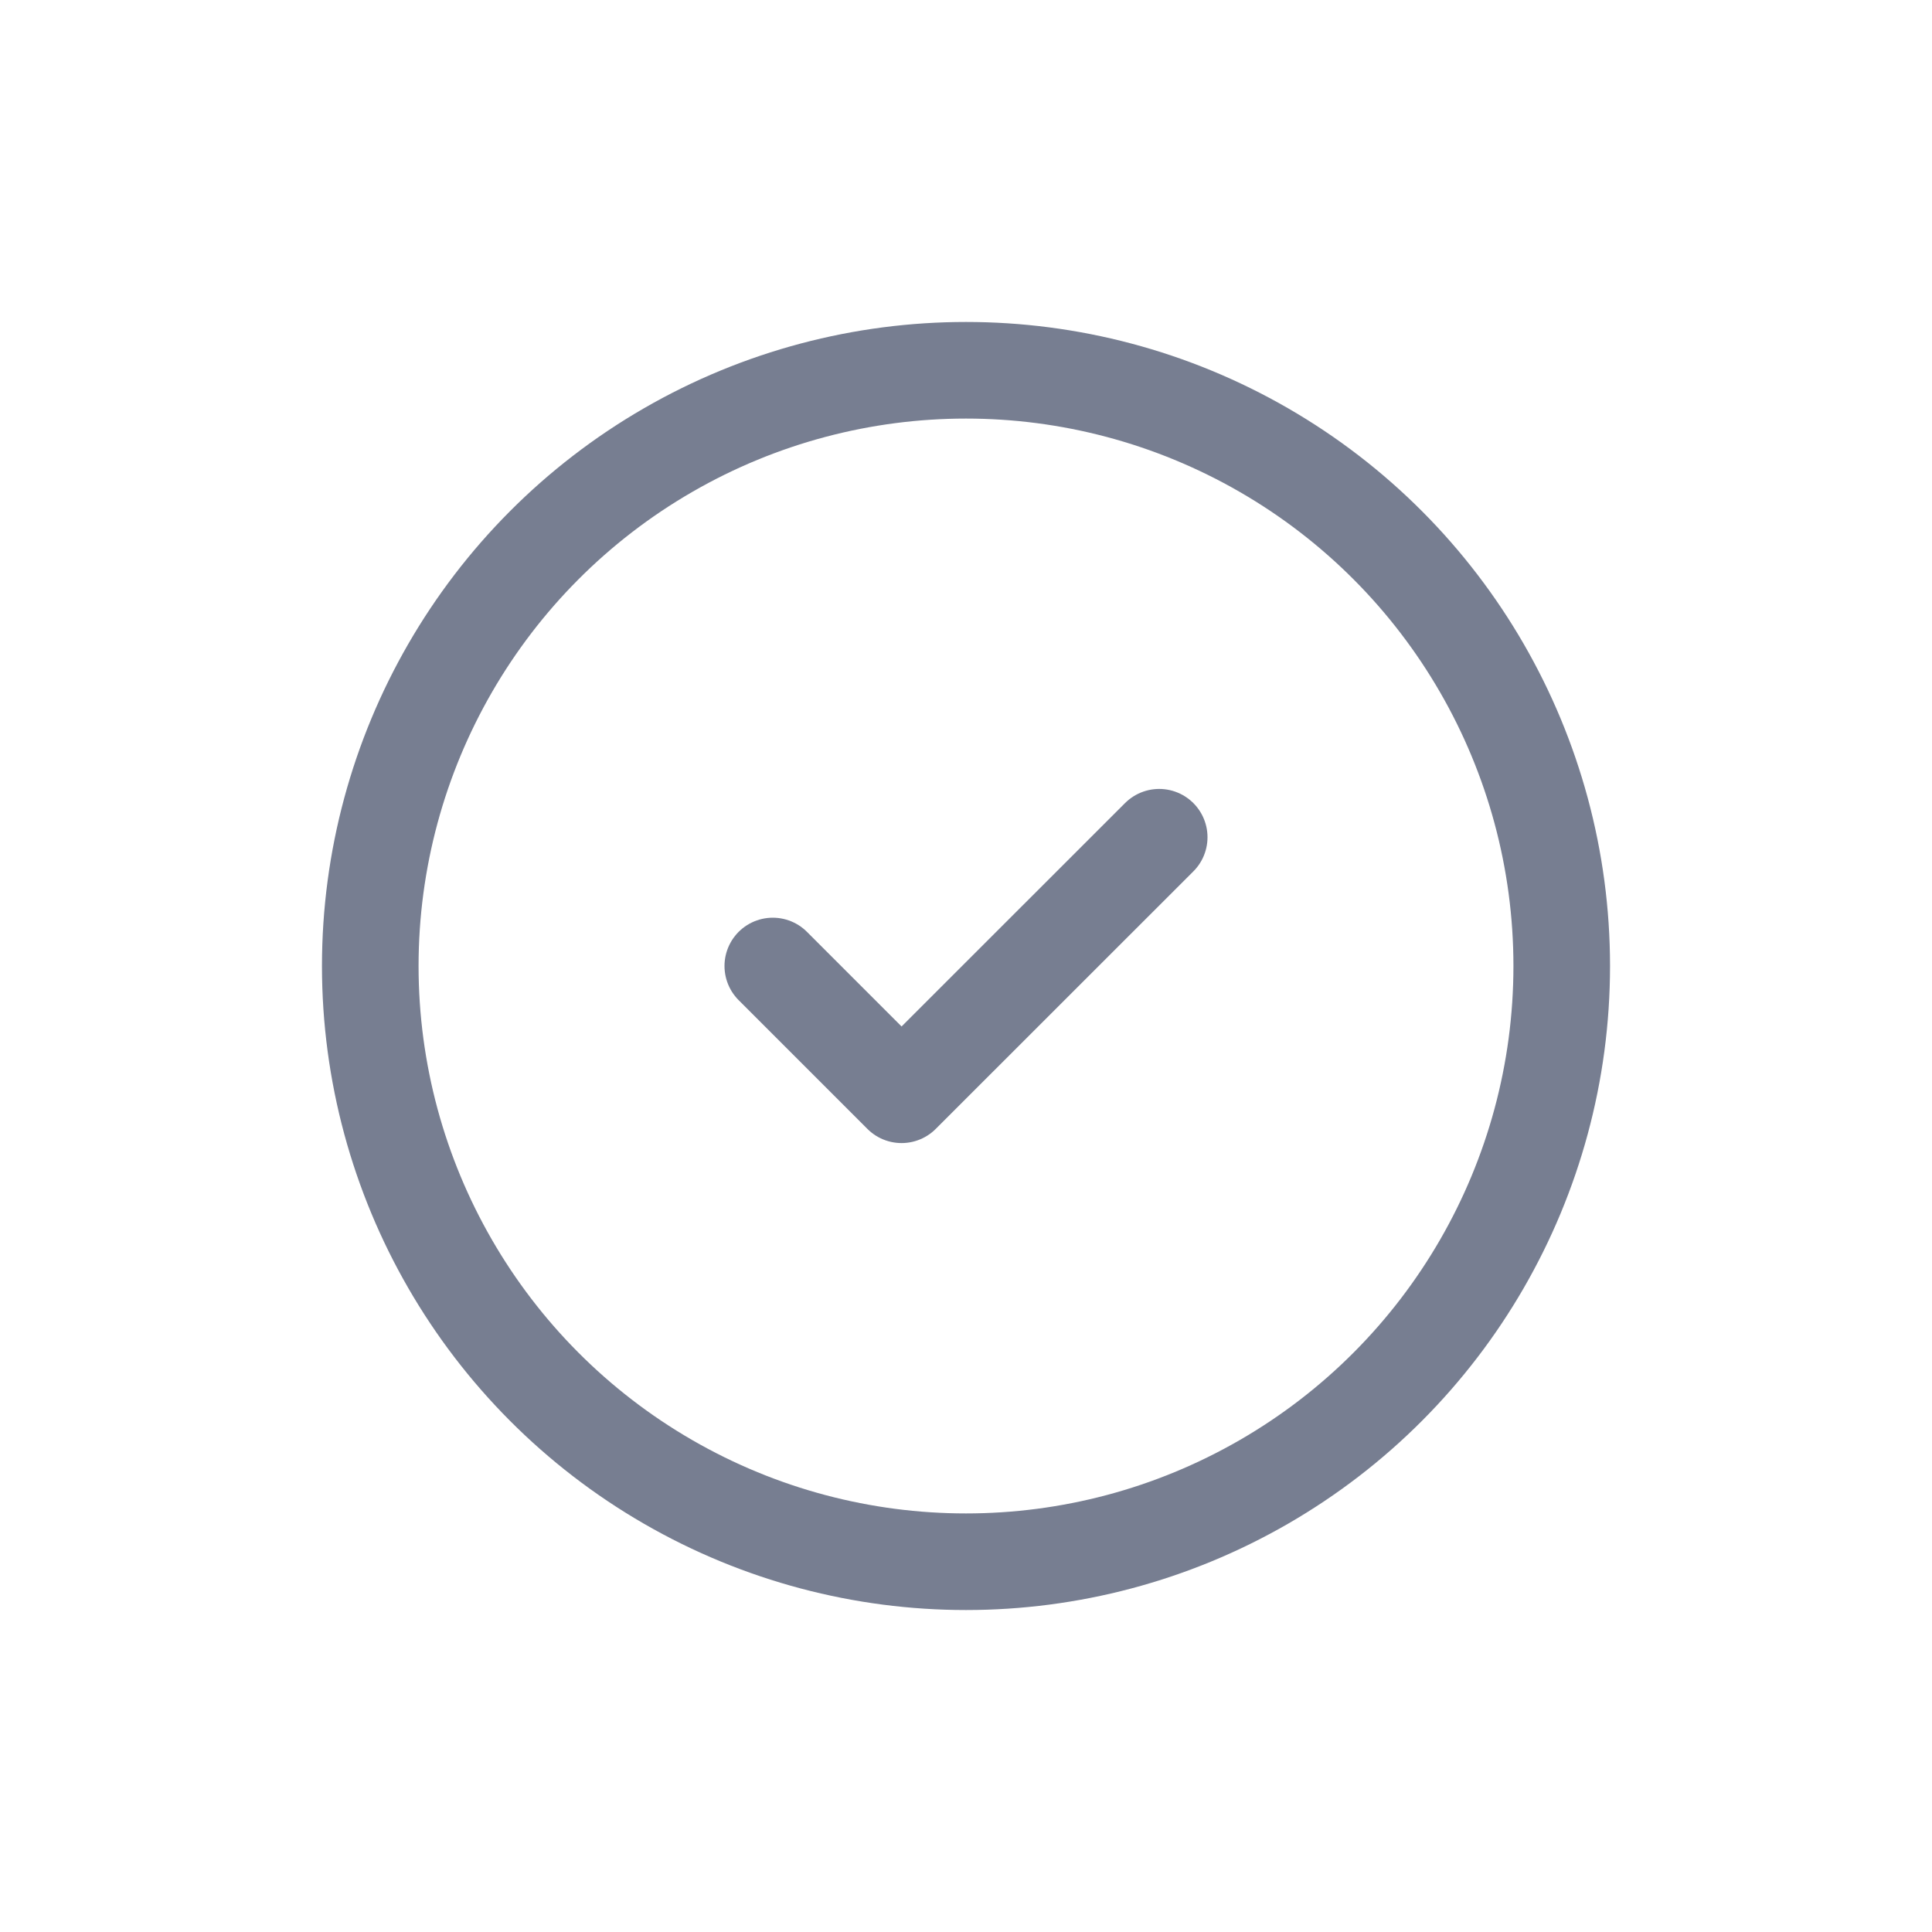 <svg width="20" height="20" viewBox="0 0 20 20" fill="none" xmlns="http://www.w3.org/2000/svg">
<path d="M8 10L9.333 11.333L12 8.667" stroke="#777E91" stroke-linecap="round" stroke-linejoin="round"/>
<circle cx="10" cy="10" r="6.167" stroke="#777E91"/>
</svg>
